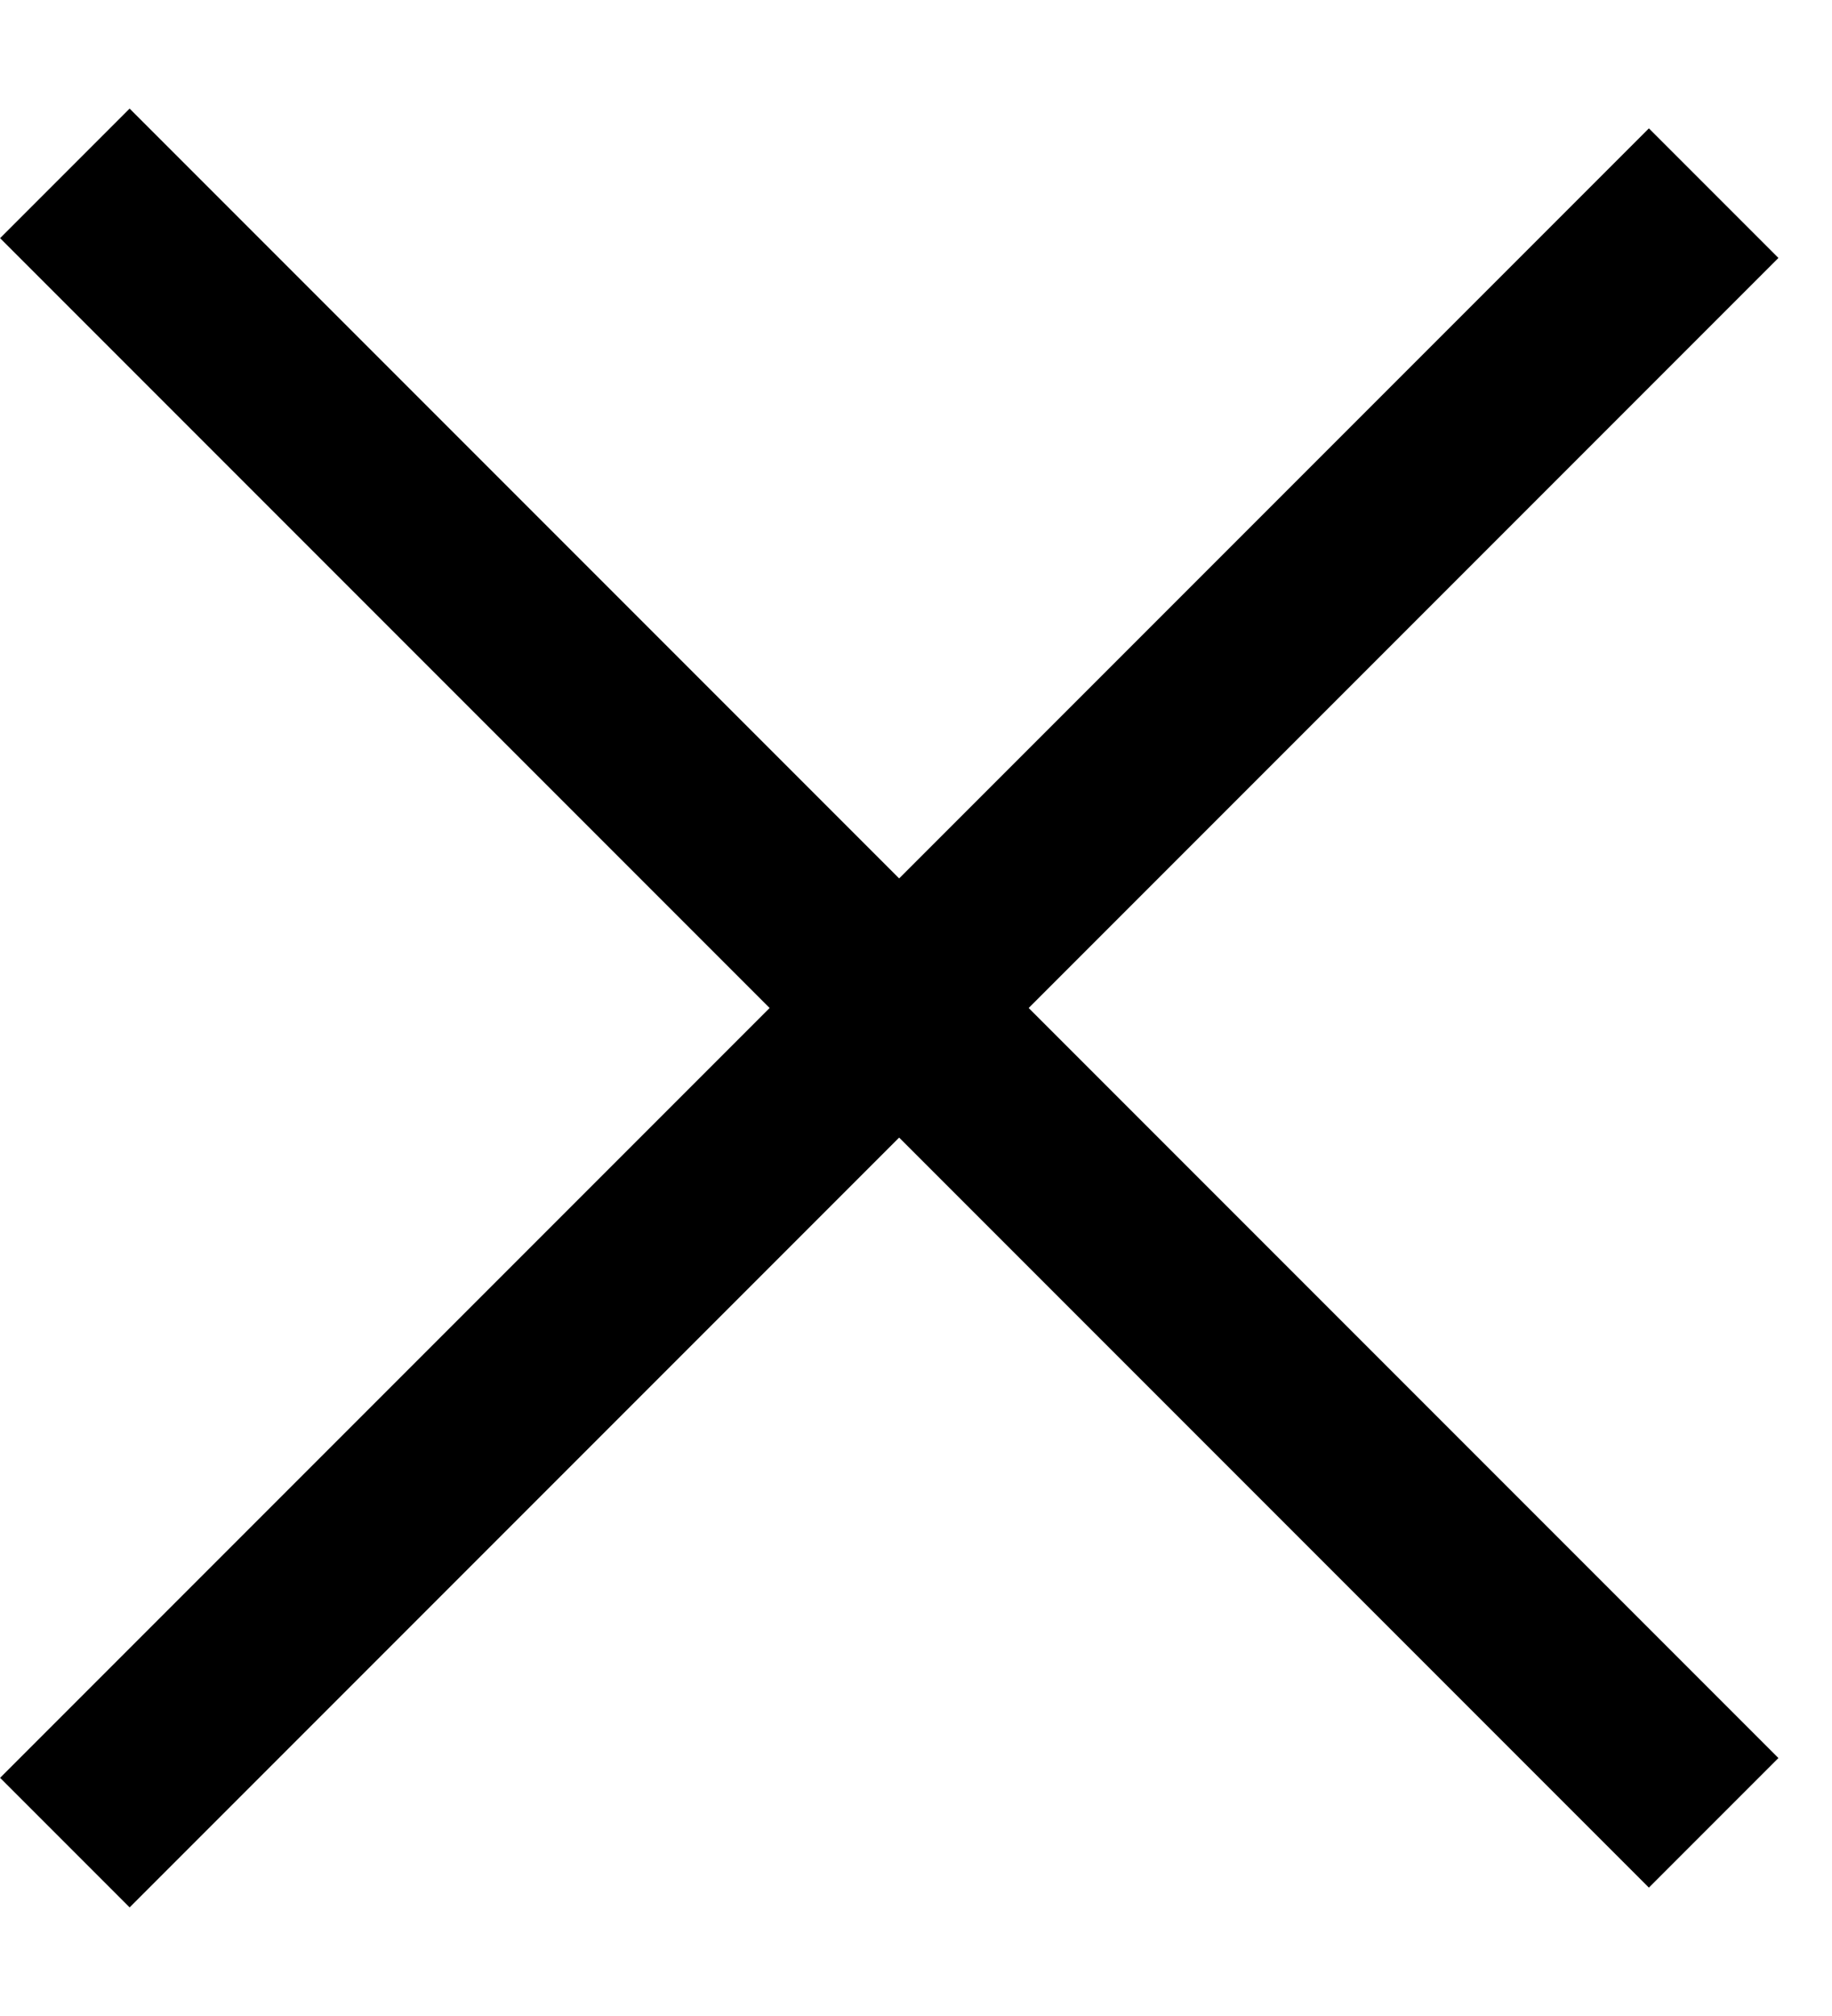 <svg width="10" height="11" viewBox="0 0 10 11" fill="none" xmlns="http://www.w3.org/2000/svg">
<line x1="9.354" y1="1.054" x2="0.354" y2="10.054" stroke="black"/>
<line x1="0.354" y1="0.946" x2="9.354" y2="9.946" stroke="black"/>
</svg>
